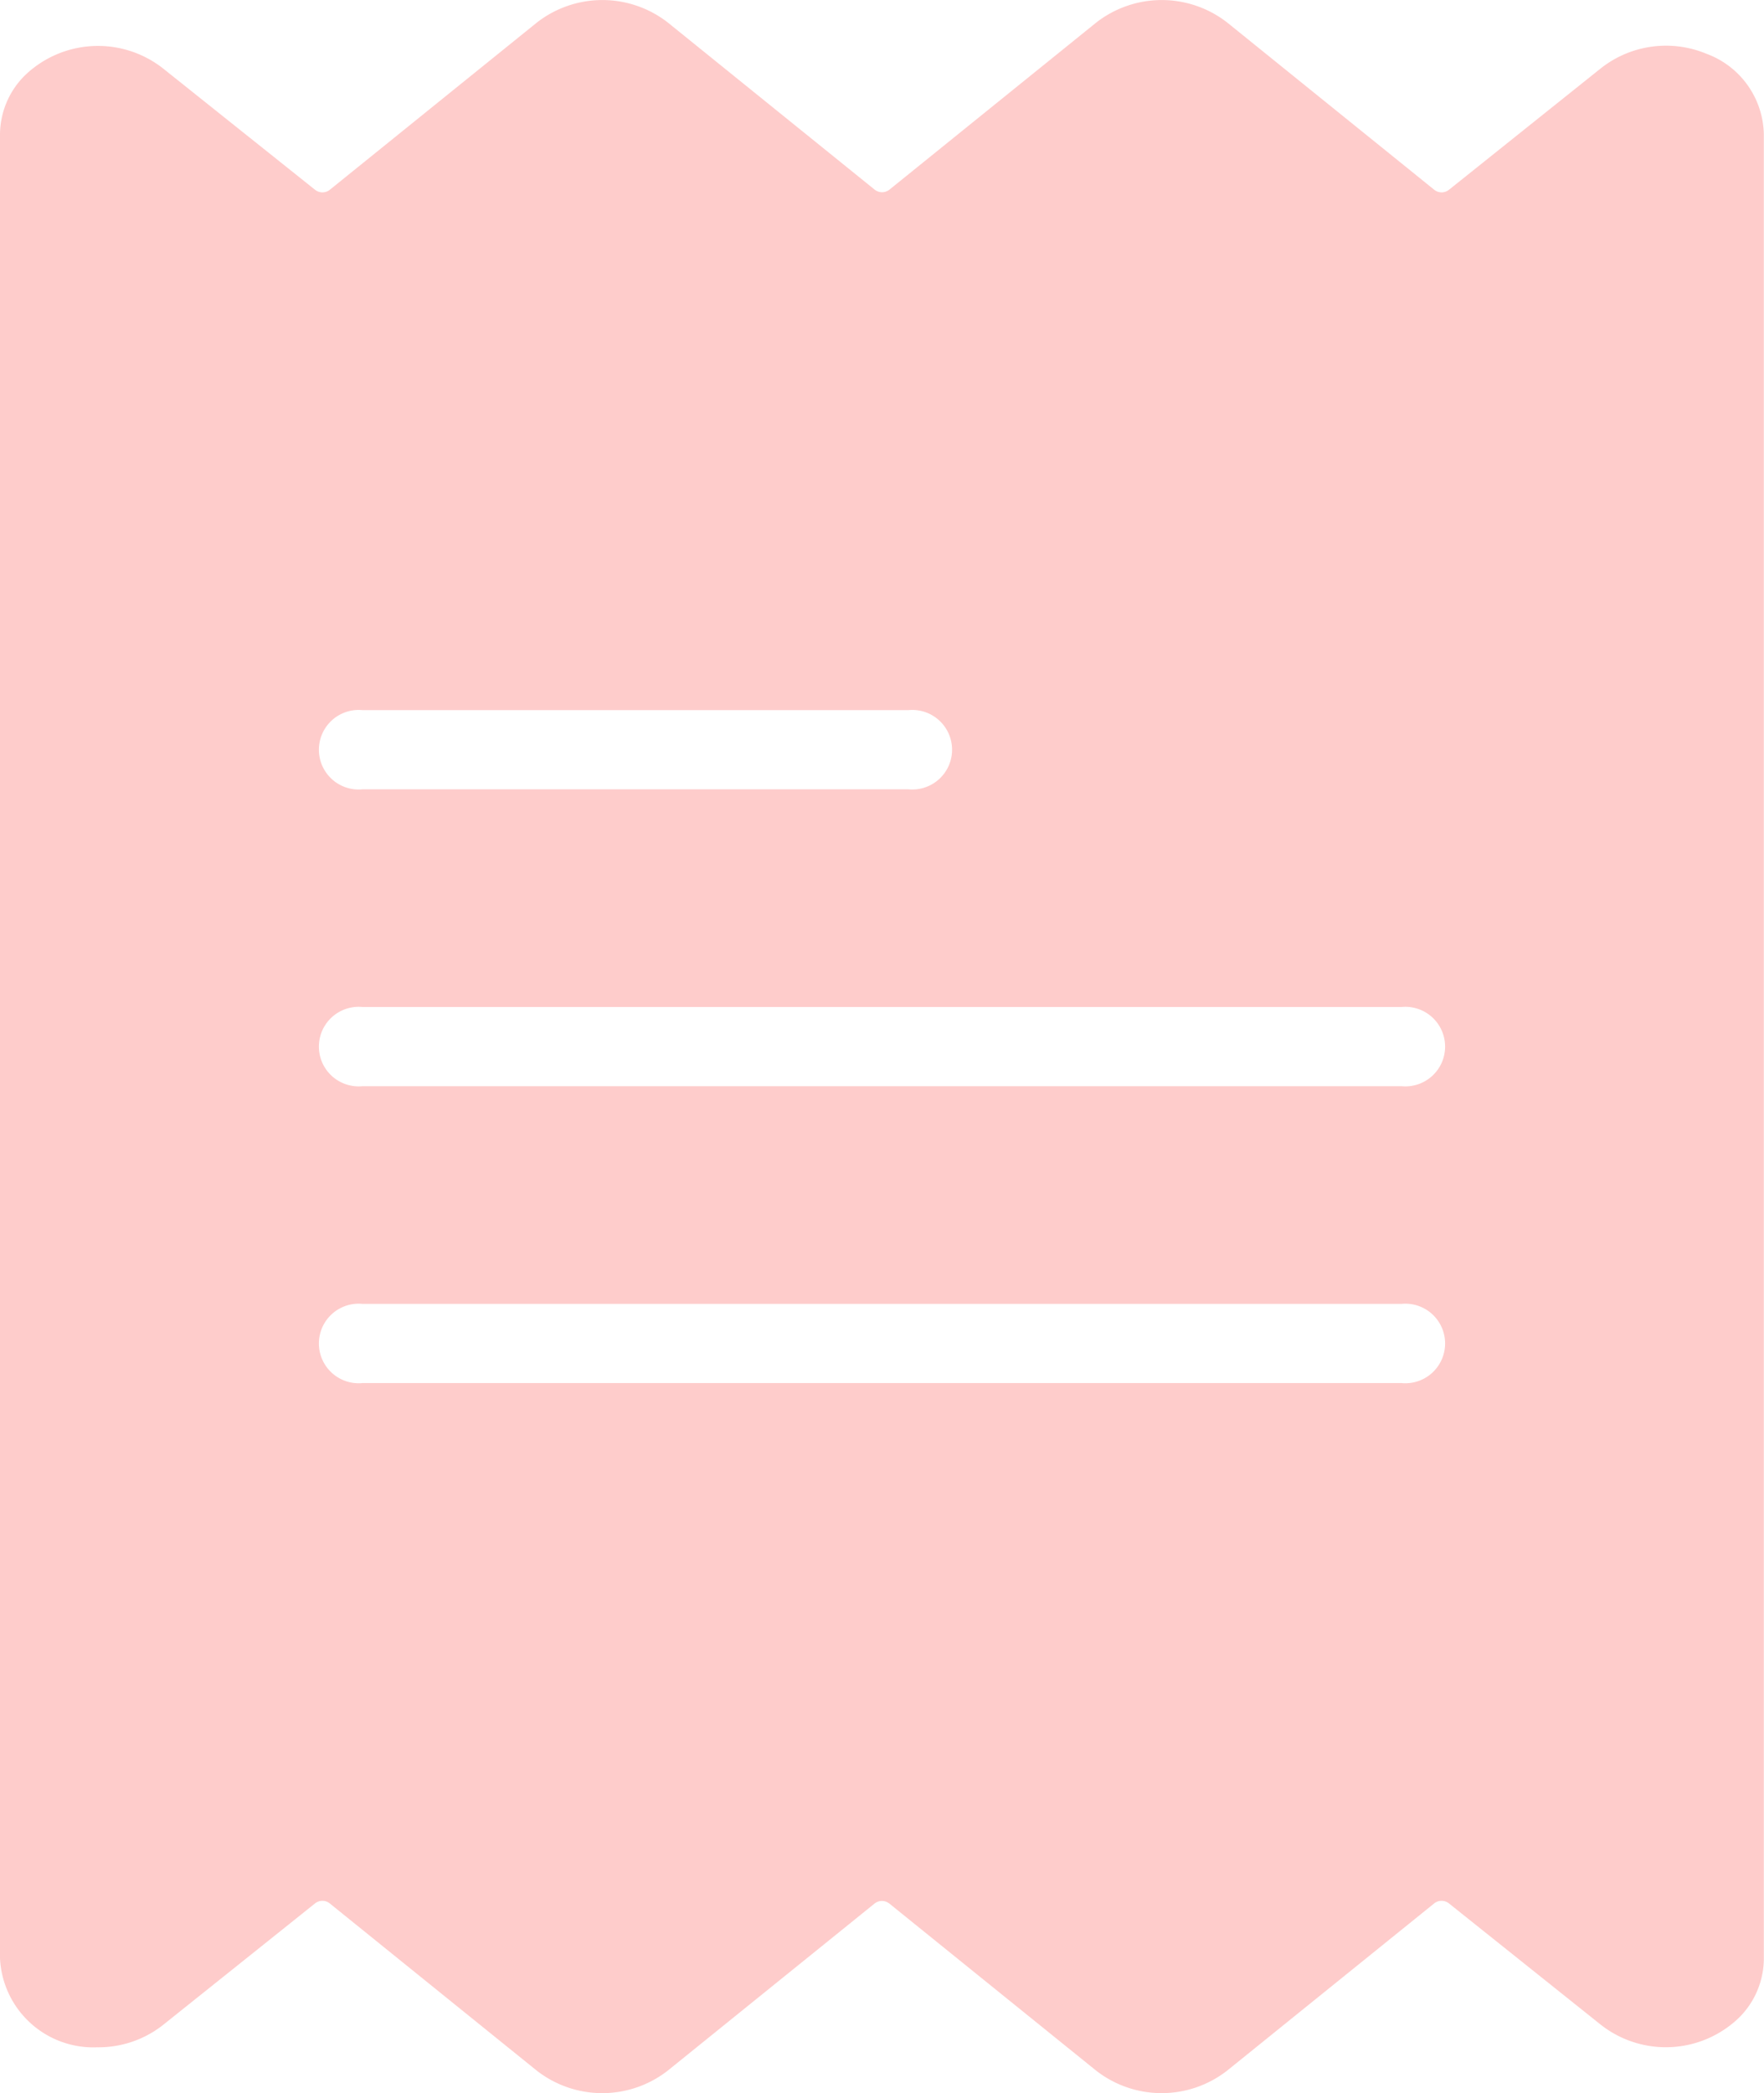 <svg xmlns="http://www.w3.org/2000/svg" width="99.02" height="117.488" viewBox="0 0 99.02 117.488">
  <g id="Group_26" data-name="Group 26" transform="translate(-50.526)">
    <g id="Group_23" data-name="Group 23" transform="translate(50.526)">
      <path id="Path_11" data-name="Path 11" d="M146.315,3.018a5.906,5.906,0,0,0-5.925.814l-8.535,6.825a.659.659,0,0,1-.813,0l-11.613-9.38a5.979,5.979,0,0,0-7.38,0l-11.6,9.371a.665.665,0,0,1-.82,0l-11.6-9.371a5.979,5.979,0,0,0-7.38,0l-11.615,9.38a.665.665,0,0,1-.817,0L59.667,3.832a5.912,5.912,0,0,0-7.753.41,4.693,4.693,0,0,0-1.388,3.334V109.912a5.245,5.245,0,0,0,5.463,5,5.853,5.853,0,0,0,3.693-1.256l8.535-6.825a.659.659,0,0,1,.813,0l11.613,9.38a5.979,5.979,0,0,0,7.38,0l11.6-9.371a.665.665,0,0,1,.82,0l11.6,9.371a5.981,5.981,0,0,0,7.38,0l11.615-9.38a.665.665,0,0,1,.817,0l8.543,6.825a5.912,5.912,0,0,0,7.753-.413,4.693,4.693,0,0,0,1.386-3.331V7.576A4.915,4.915,0,0,0,146.315,3.018ZM70.886,39.86H101.51a2.233,2.233,0,1,1,0,4.443H70.886a2.233,2.233,0,1,1,0-4.443Zm58.3,37.769h-58.3a2.233,2.233,0,1,1,0-4.443h58.3a2.233,2.233,0,1,1,0,4.443Zm0-16.663h-58.3a2.233,2.233,0,1,1,0-4.443h58.3a2.233,2.233,0,1,1,0,4.443Z" transform="translate(-50.526 0)" fill="#fecccb"/>
    </g>
  </g>
</svg>
